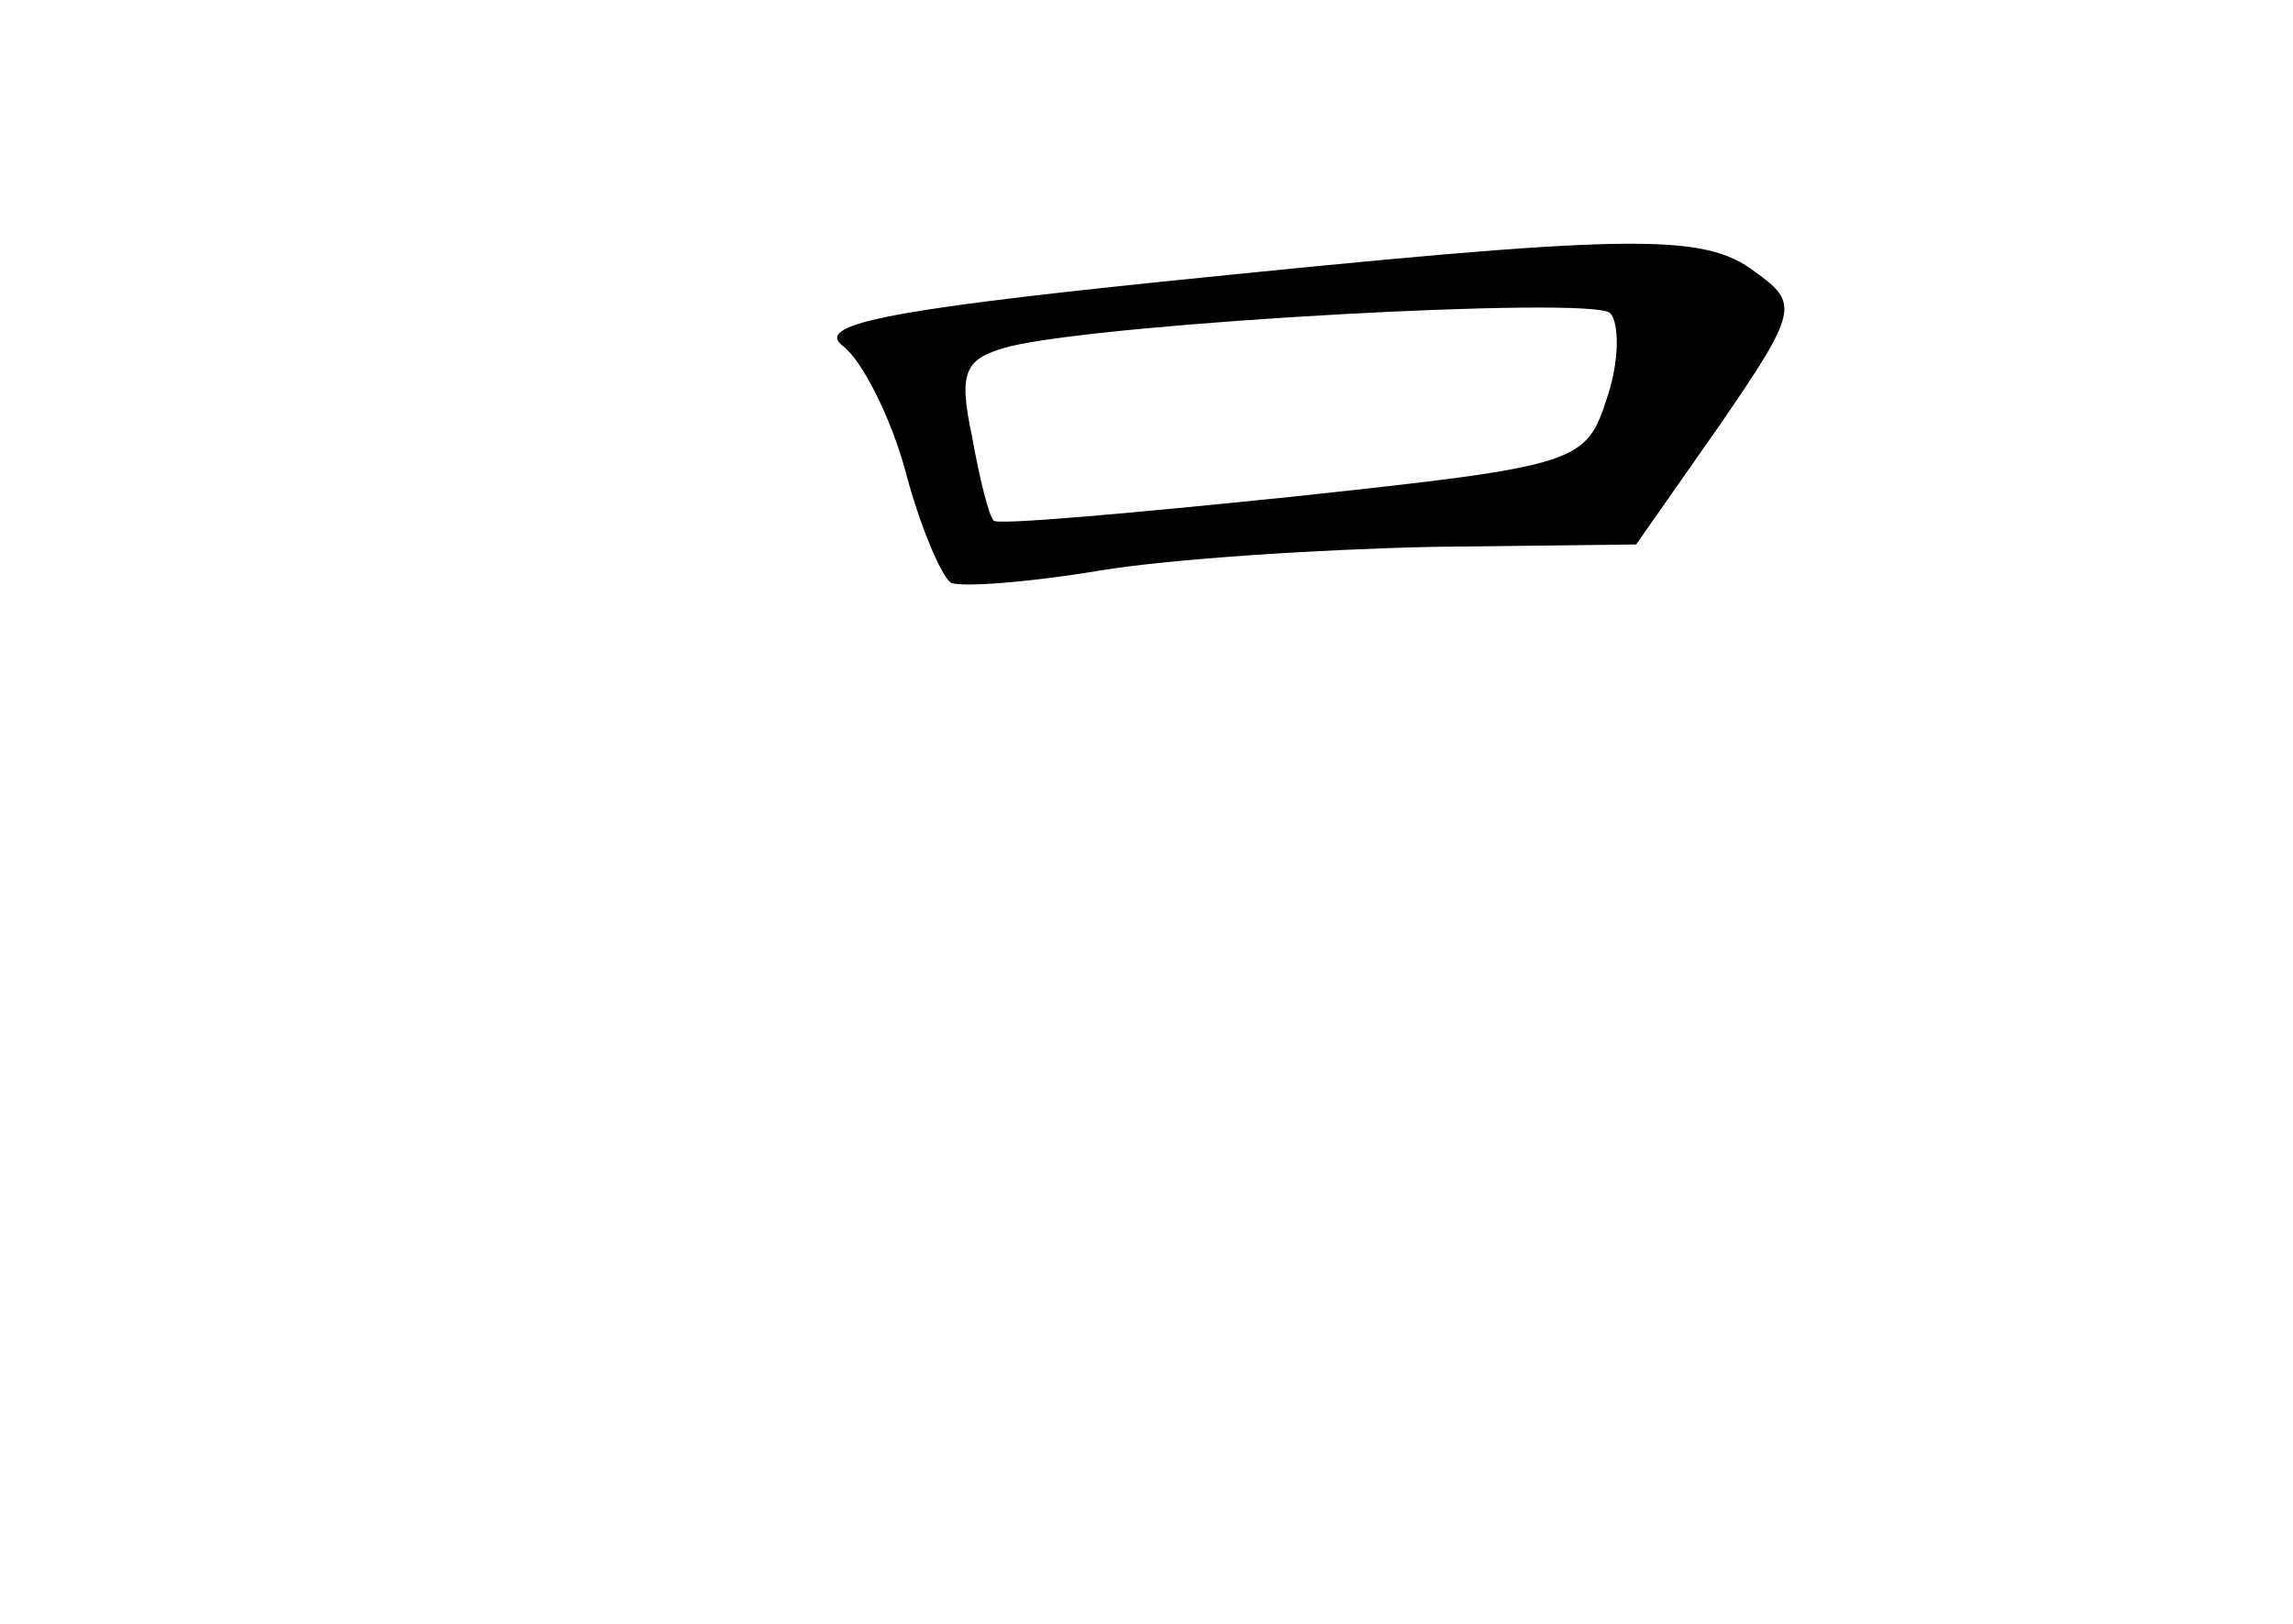 <?xml version="1.0" standalone="no"?>
<!DOCTYPE svg PUBLIC "-//W3C//DTD SVG 20010904//EN"
 "http://www.w3.org/TR/2001/REC-SVG-20010904/DTD/svg10.dtd">
<svg version="1.0" xmlns="http://www.w3.org/2000/svg"
 width="96pt" height="68pt" viewBox="0 0 96 68"
 preserveAspectRatio="xMidYMid meet">
<g transform="translate(0,68) scale(0.1,-0.1)"
fill="#000000" stroke="none">
<path d="M486 562 c-116 -12 -145 -18 -133 -27 8 -6 20 -30 26 -52 6 -23 15
-44 19 -47 4 -2 32 0 62 5 30 5 93 9 140 10 l85 1 35 50 c33 48 33 51 15 64
-22 17 -53 16 -249 -4z m187 -48 c-9 -28 -11 -29 -132 -42 -68 -7 -124 -12
-125 -10 -2 2 -6 18 -9 35 -6 28 -3 33 16 38 42 10 242 21 251 14 4 -4 4 -20
-1 -35z"/>
</g>
</svg>
